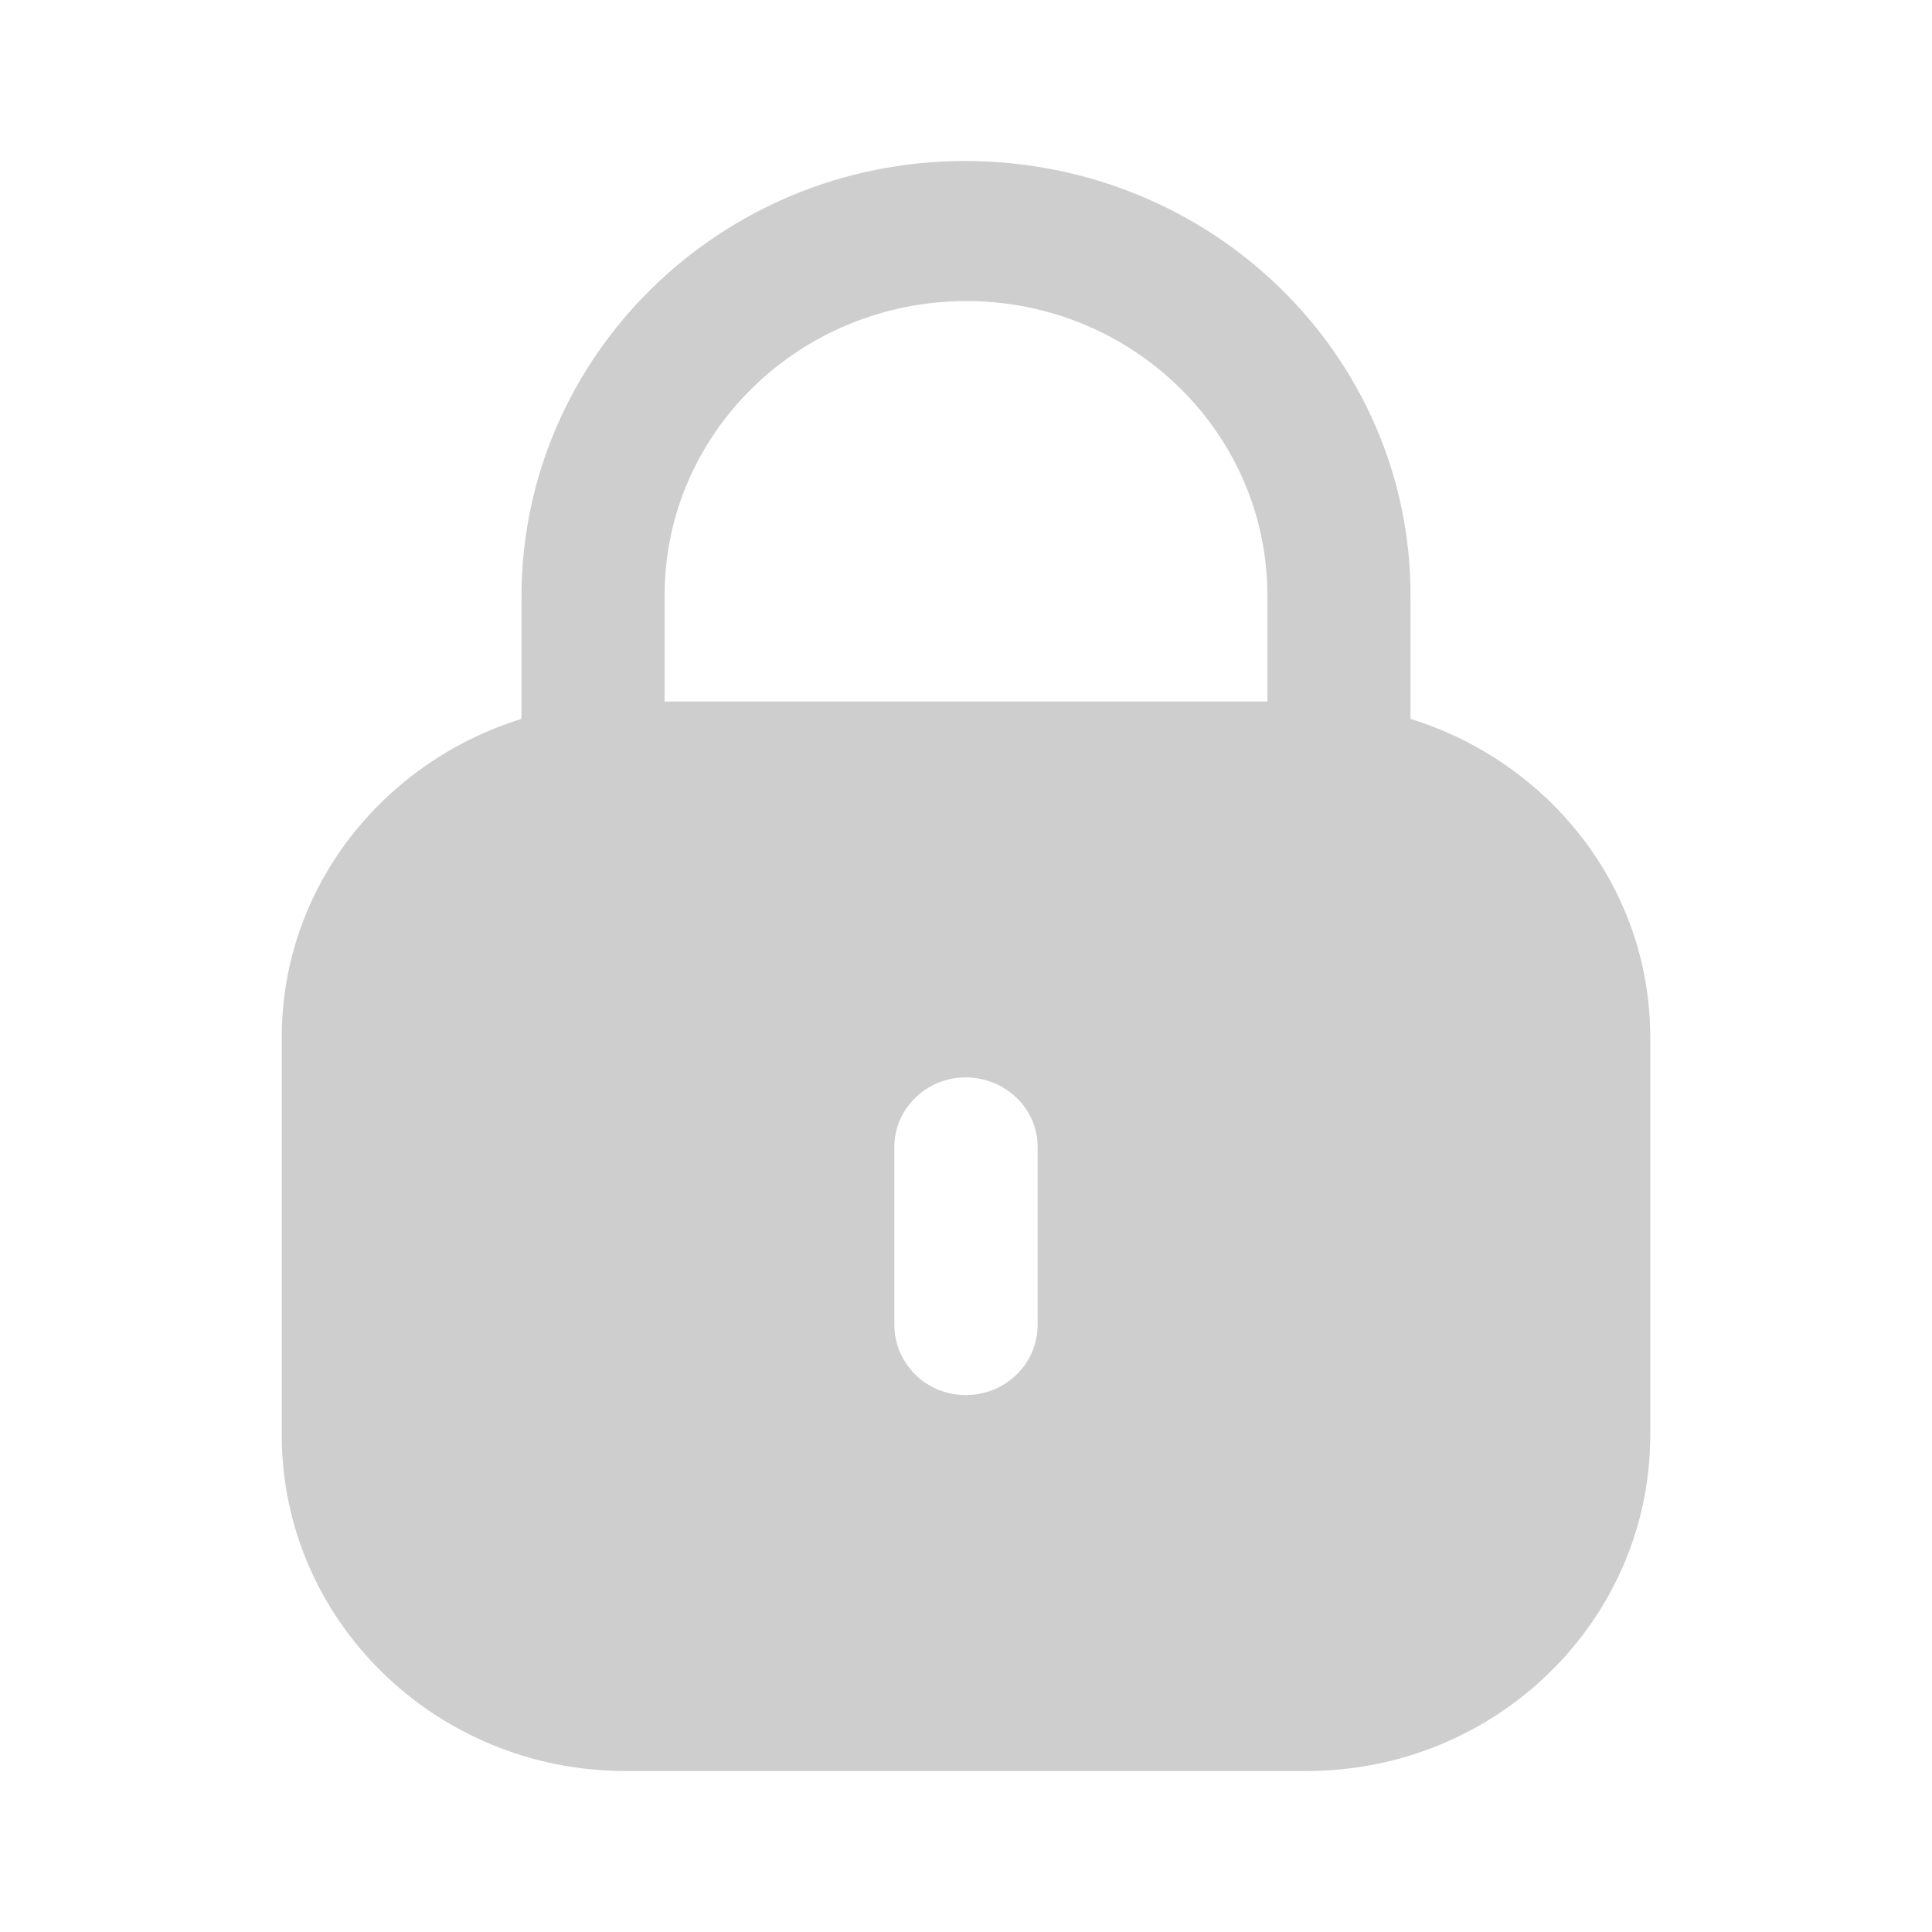 <svg width="12" height="12" viewBox="0 0 12 12" fill="none" xmlns="http://www.w3.org/2000/svg">
<path fill-rule="evenodd" clip-rule="evenodd" d="M8.761 3.698V4.465C9.623 4.733 10.25 5.513 10.25 6.444V8.913C10.25 10.065 9.294 11 8.116 11H3.884C2.706 11 1.75 10.065 1.75 8.913V6.444C1.75 5.513 2.378 4.733 3.239 4.465V3.698C3.244 2.207 4.478 1 5.992 1C7.527 1 8.761 2.207 8.761 3.698ZM6.003 1.87C7.034 1.87 7.872 2.689 7.872 3.698V4.357H4.128V3.688C4.133 2.684 4.971 1.87 6.003 1.87ZM6.445 8.227C6.445 8.471 6.246 8.665 5.997 8.665C5.754 8.665 5.555 8.471 5.555 8.227V7.124C5.555 6.886 5.754 6.692 5.997 6.692C6.246 6.692 6.445 6.886 6.445 7.124V8.227Z" fill="#CECECE"/>
</svg>
